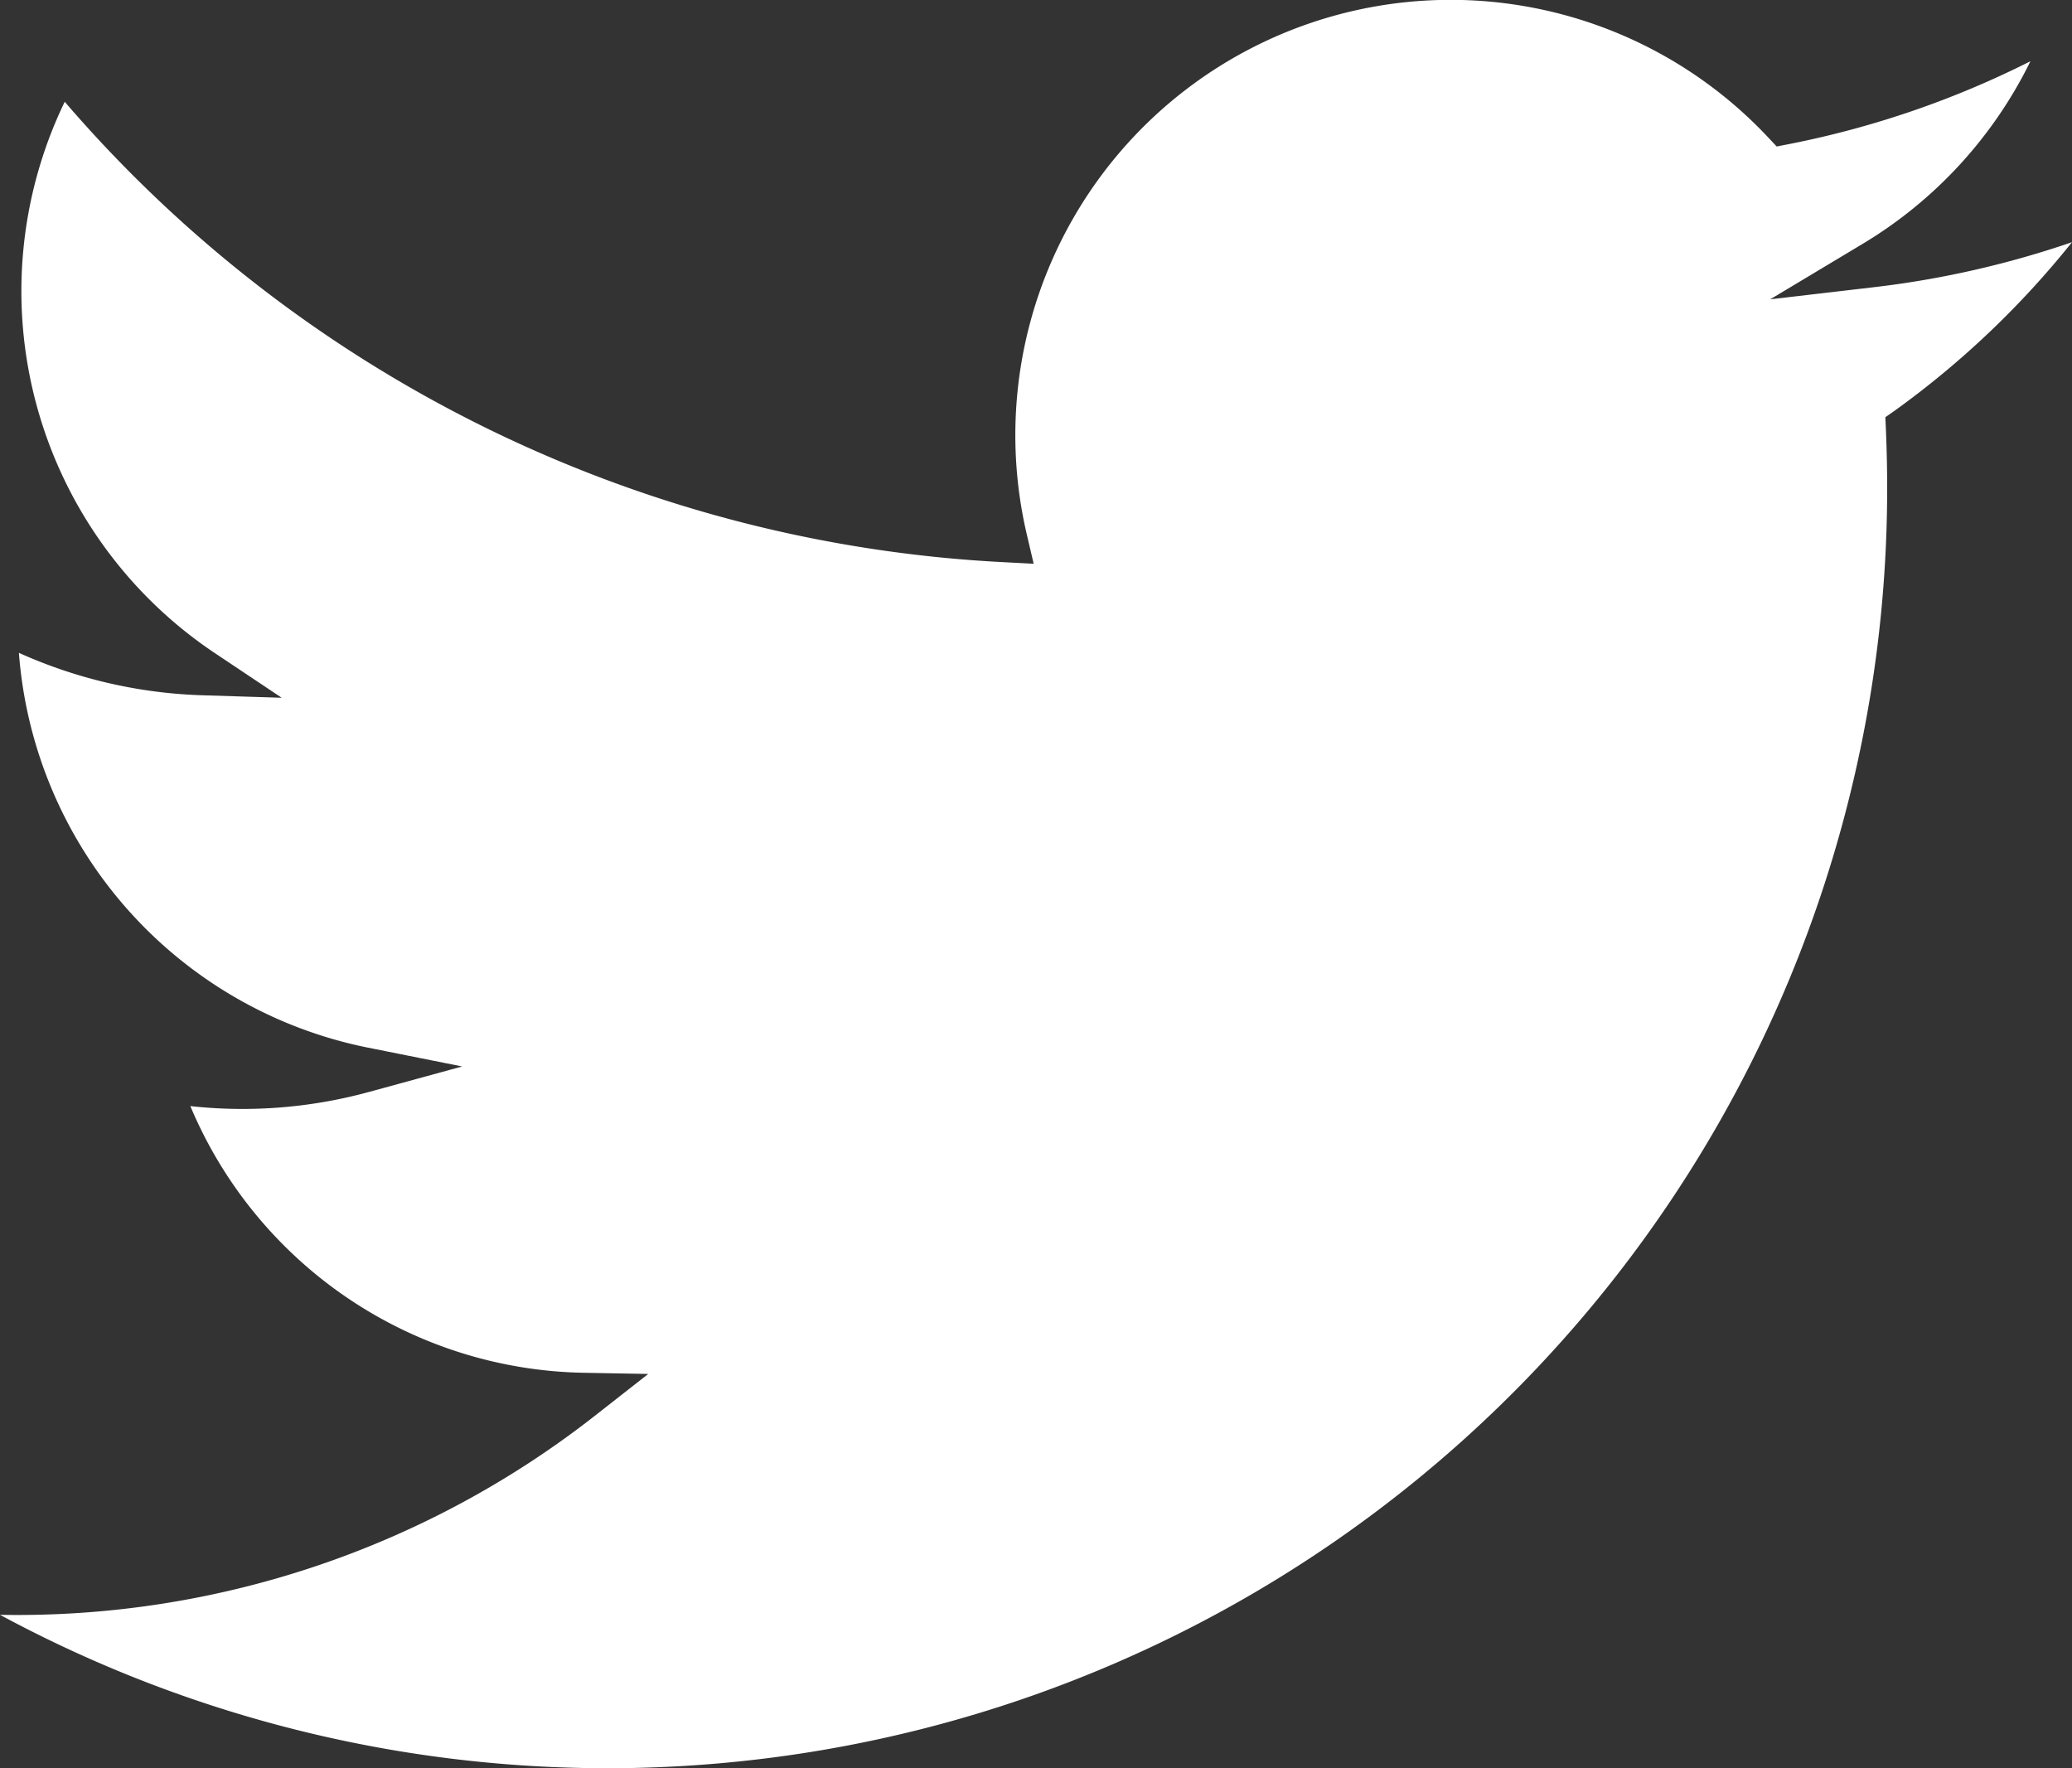<svg xmlns="http://www.w3.org/2000/svg" width="29.707" height="25.35" viewBox="0 0 29.707 25.35"><rect x="0" y="0" width="29.707" height="25.35" fill="#333333" stroke="none"/><defs><style>.a{fill:#fff;}</style></defs><path class="a" d="M57.485,36.96a12.917,12.917,0,0,1-2.533,2.409l-.143.1.008.178c.012.284.018.565.018.836A18.347,18.347,0,0,1,27.778,56.638a13.429,13.429,0,0,0,8.564-2.881l.73-.572-.926-.017a6.237,6.237,0,0,1-5.639-3.823,6.877,6.877,0,0,0,2.551-.2l1.346-.368-1.37-.274a6.254,6.254,0,0,1-4.985-5.656,6.919,6.919,0,0,0,2.618.608l1.15.036-.957-.639a6.241,6.241,0,0,1-2.154-7.905,19.029,19.029,0,0,0,13.455,6.6l.437.023-.1-.427a6.241,6.241,0,0,1,10.628-5.688l.125.133.18-.035a13.453,13.453,0,0,0,3.458-1.187,6.271,6.271,0,0,1-2.409,2.62l-1.322.793L54.69,37.6A13.616,13.616,0,0,0,57.485,36.96Z" transform="translate(-27.778 -33.488)"/></svg>